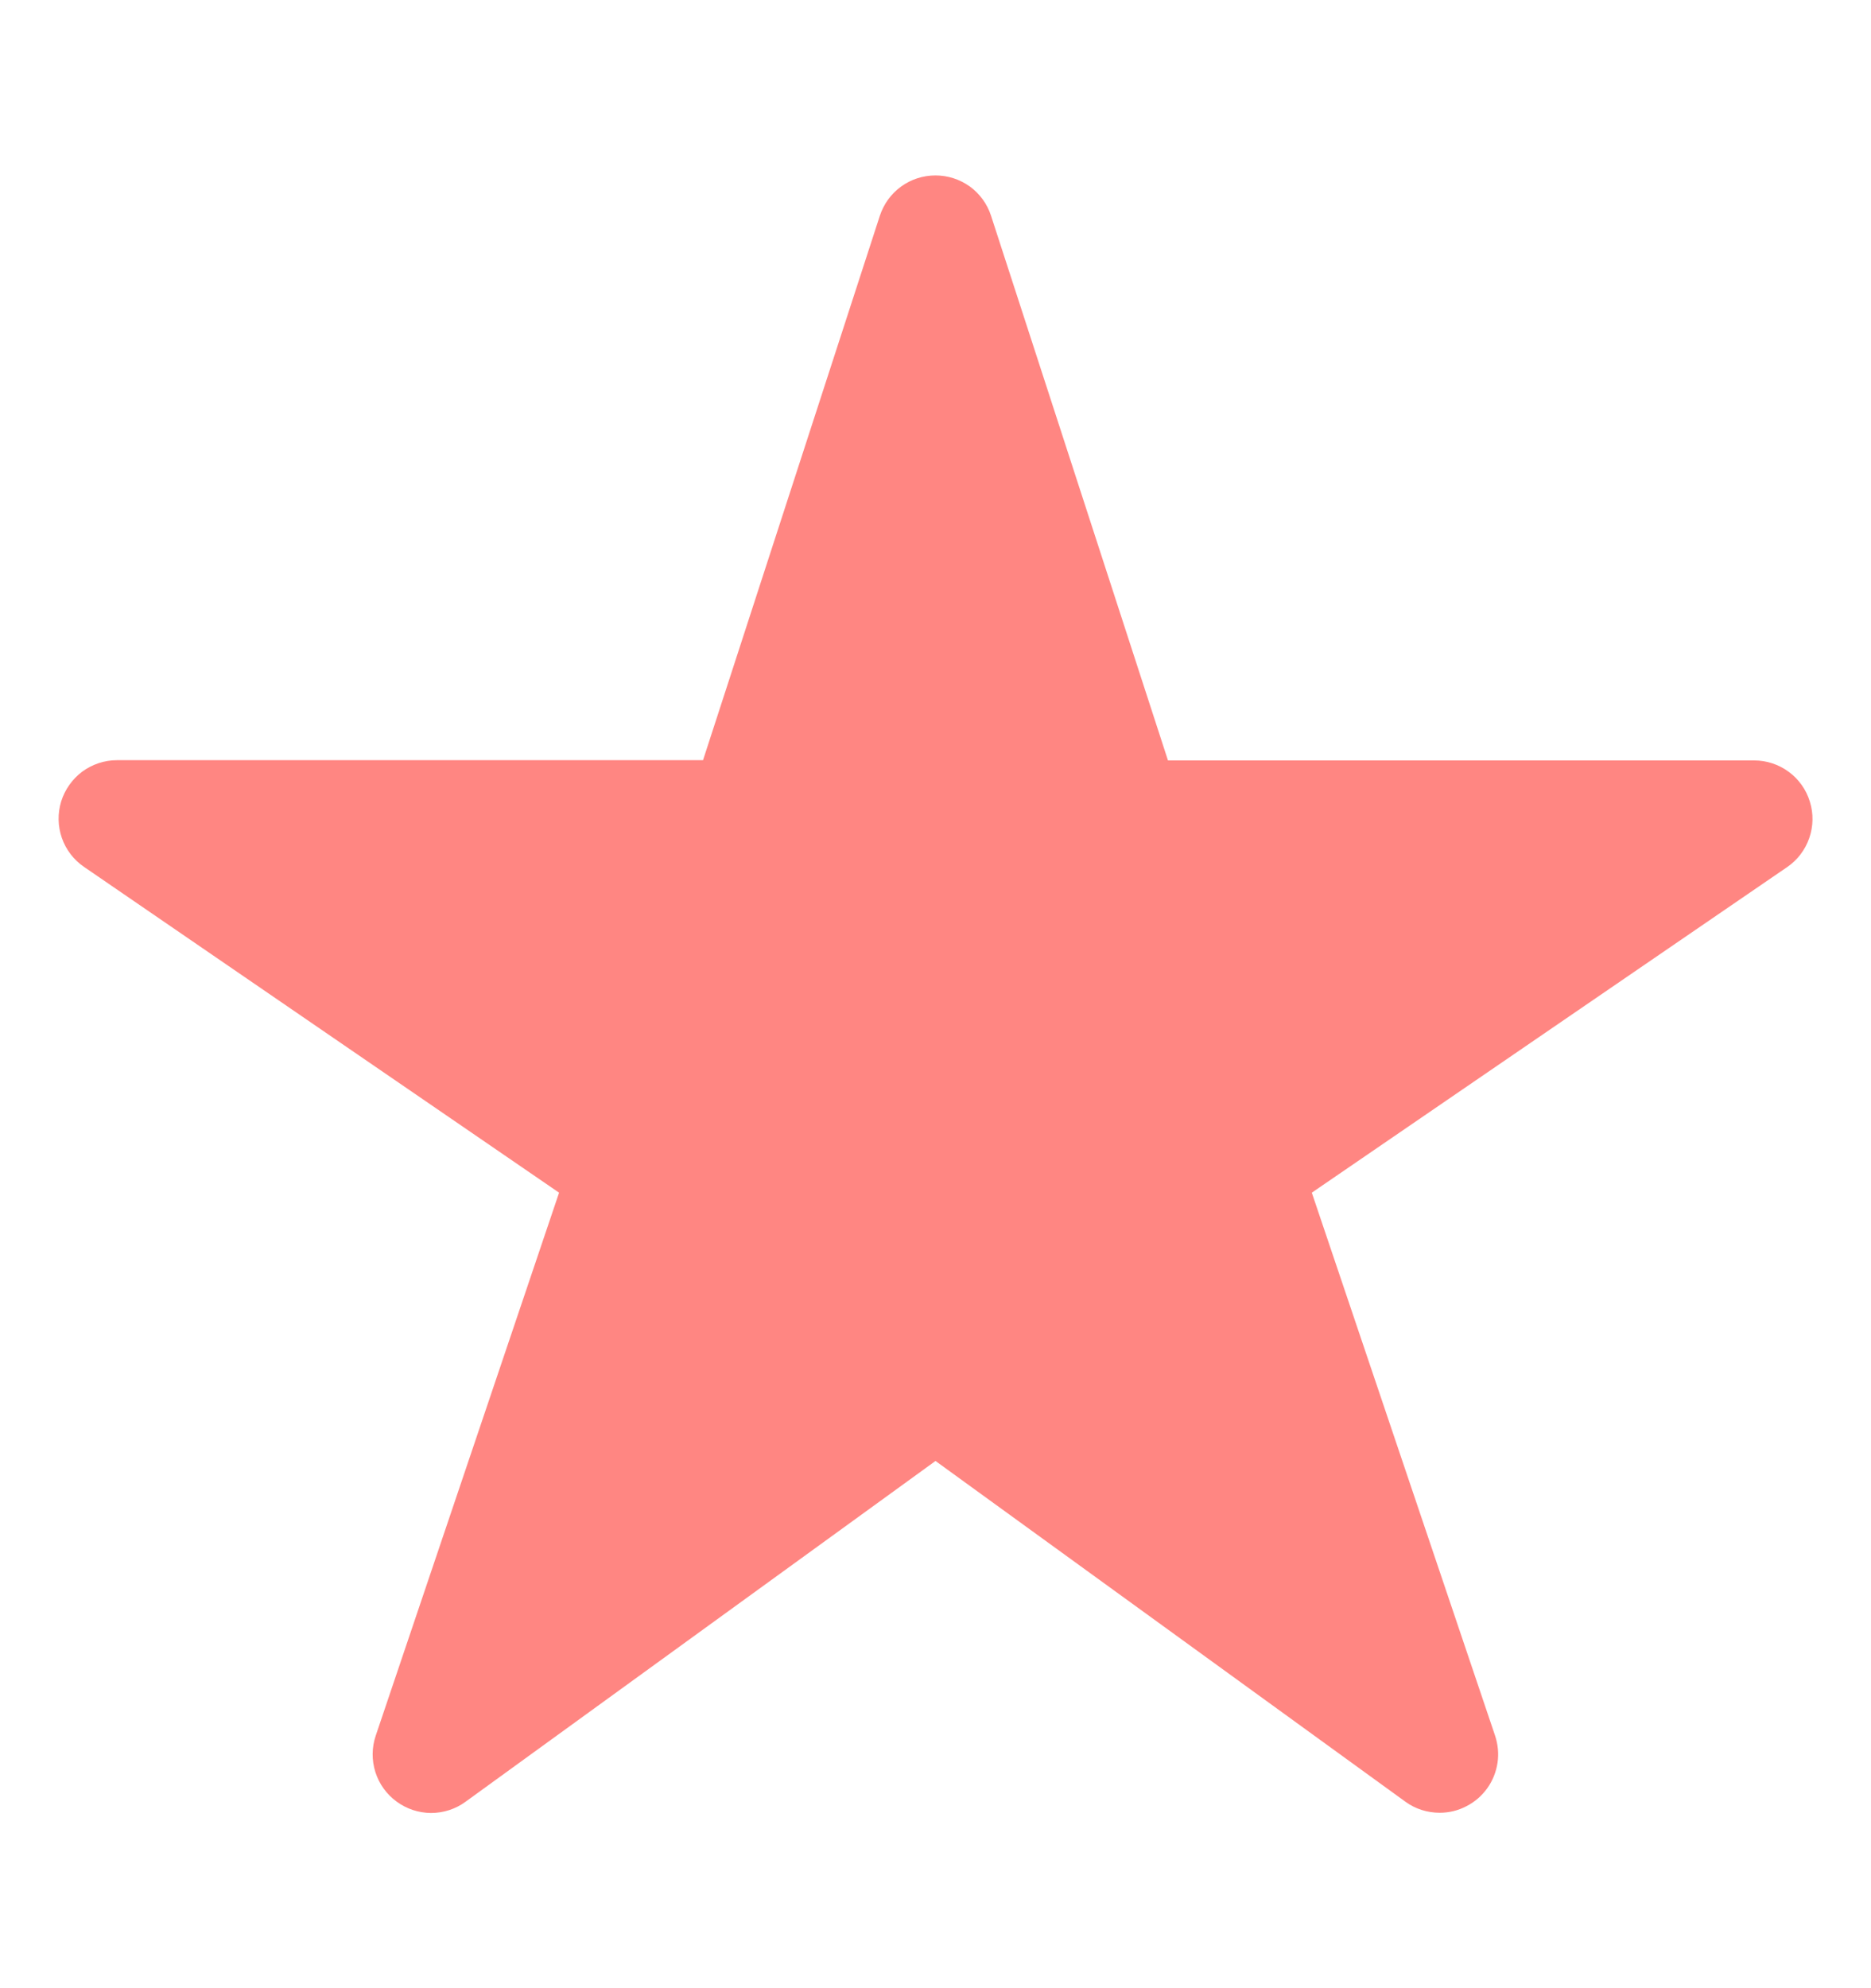 <svg width="16" height="17" viewBox="0 0 16 17" fill="none" xmlns="http://www.w3.org/2000/svg">
<path d="M12.312 15.5C12.207 15.5 12.104 15.468 12.019 15.406L8 12.492L3.981 15.406C3.895 15.469 3.791 15.502 3.685 15.502C3.579 15.501 3.476 15.467 3.391 15.404C3.305 15.341 3.242 15.253 3.21 15.152C3.178 15.05 3.179 14.942 3.213 14.841L4.781 10.198L0.718 7.412C0.63 7.352 0.564 7.265 0.529 7.165C0.494 7.064 0.492 6.955 0.523 6.853C0.555 6.751 0.618 6.662 0.703 6.598C0.789 6.535 0.893 6.5 1 6.5H6.012L7.524 1.845C7.557 1.745 7.62 1.657 7.706 1.595C7.791 1.533 7.894 1.5 8 1.5C8.105 1.5 8.208 1.533 8.294 1.595C8.379 1.657 8.443 1.745 8.475 1.845L9.988 6.502H15C15.107 6.502 15.21 6.536 15.296 6.599C15.382 6.662 15.446 6.752 15.477 6.854C15.509 6.956 15.507 7.065 15.472 7.166C15.437 7.267 15.371 7.354 15.283 7.414L11.218 10.198L12.785 14.84C12.81 14.915 12.818 14.995 12.806 15.074C12.794 15.152 12.764 15.227 12.718 15.291C12.671 15.356 12.611 15.408 12.54 15.444C12.47 15.481 12.392 15.5 12.312 15.5Z" fill="#FF8682"/>
</svg>
